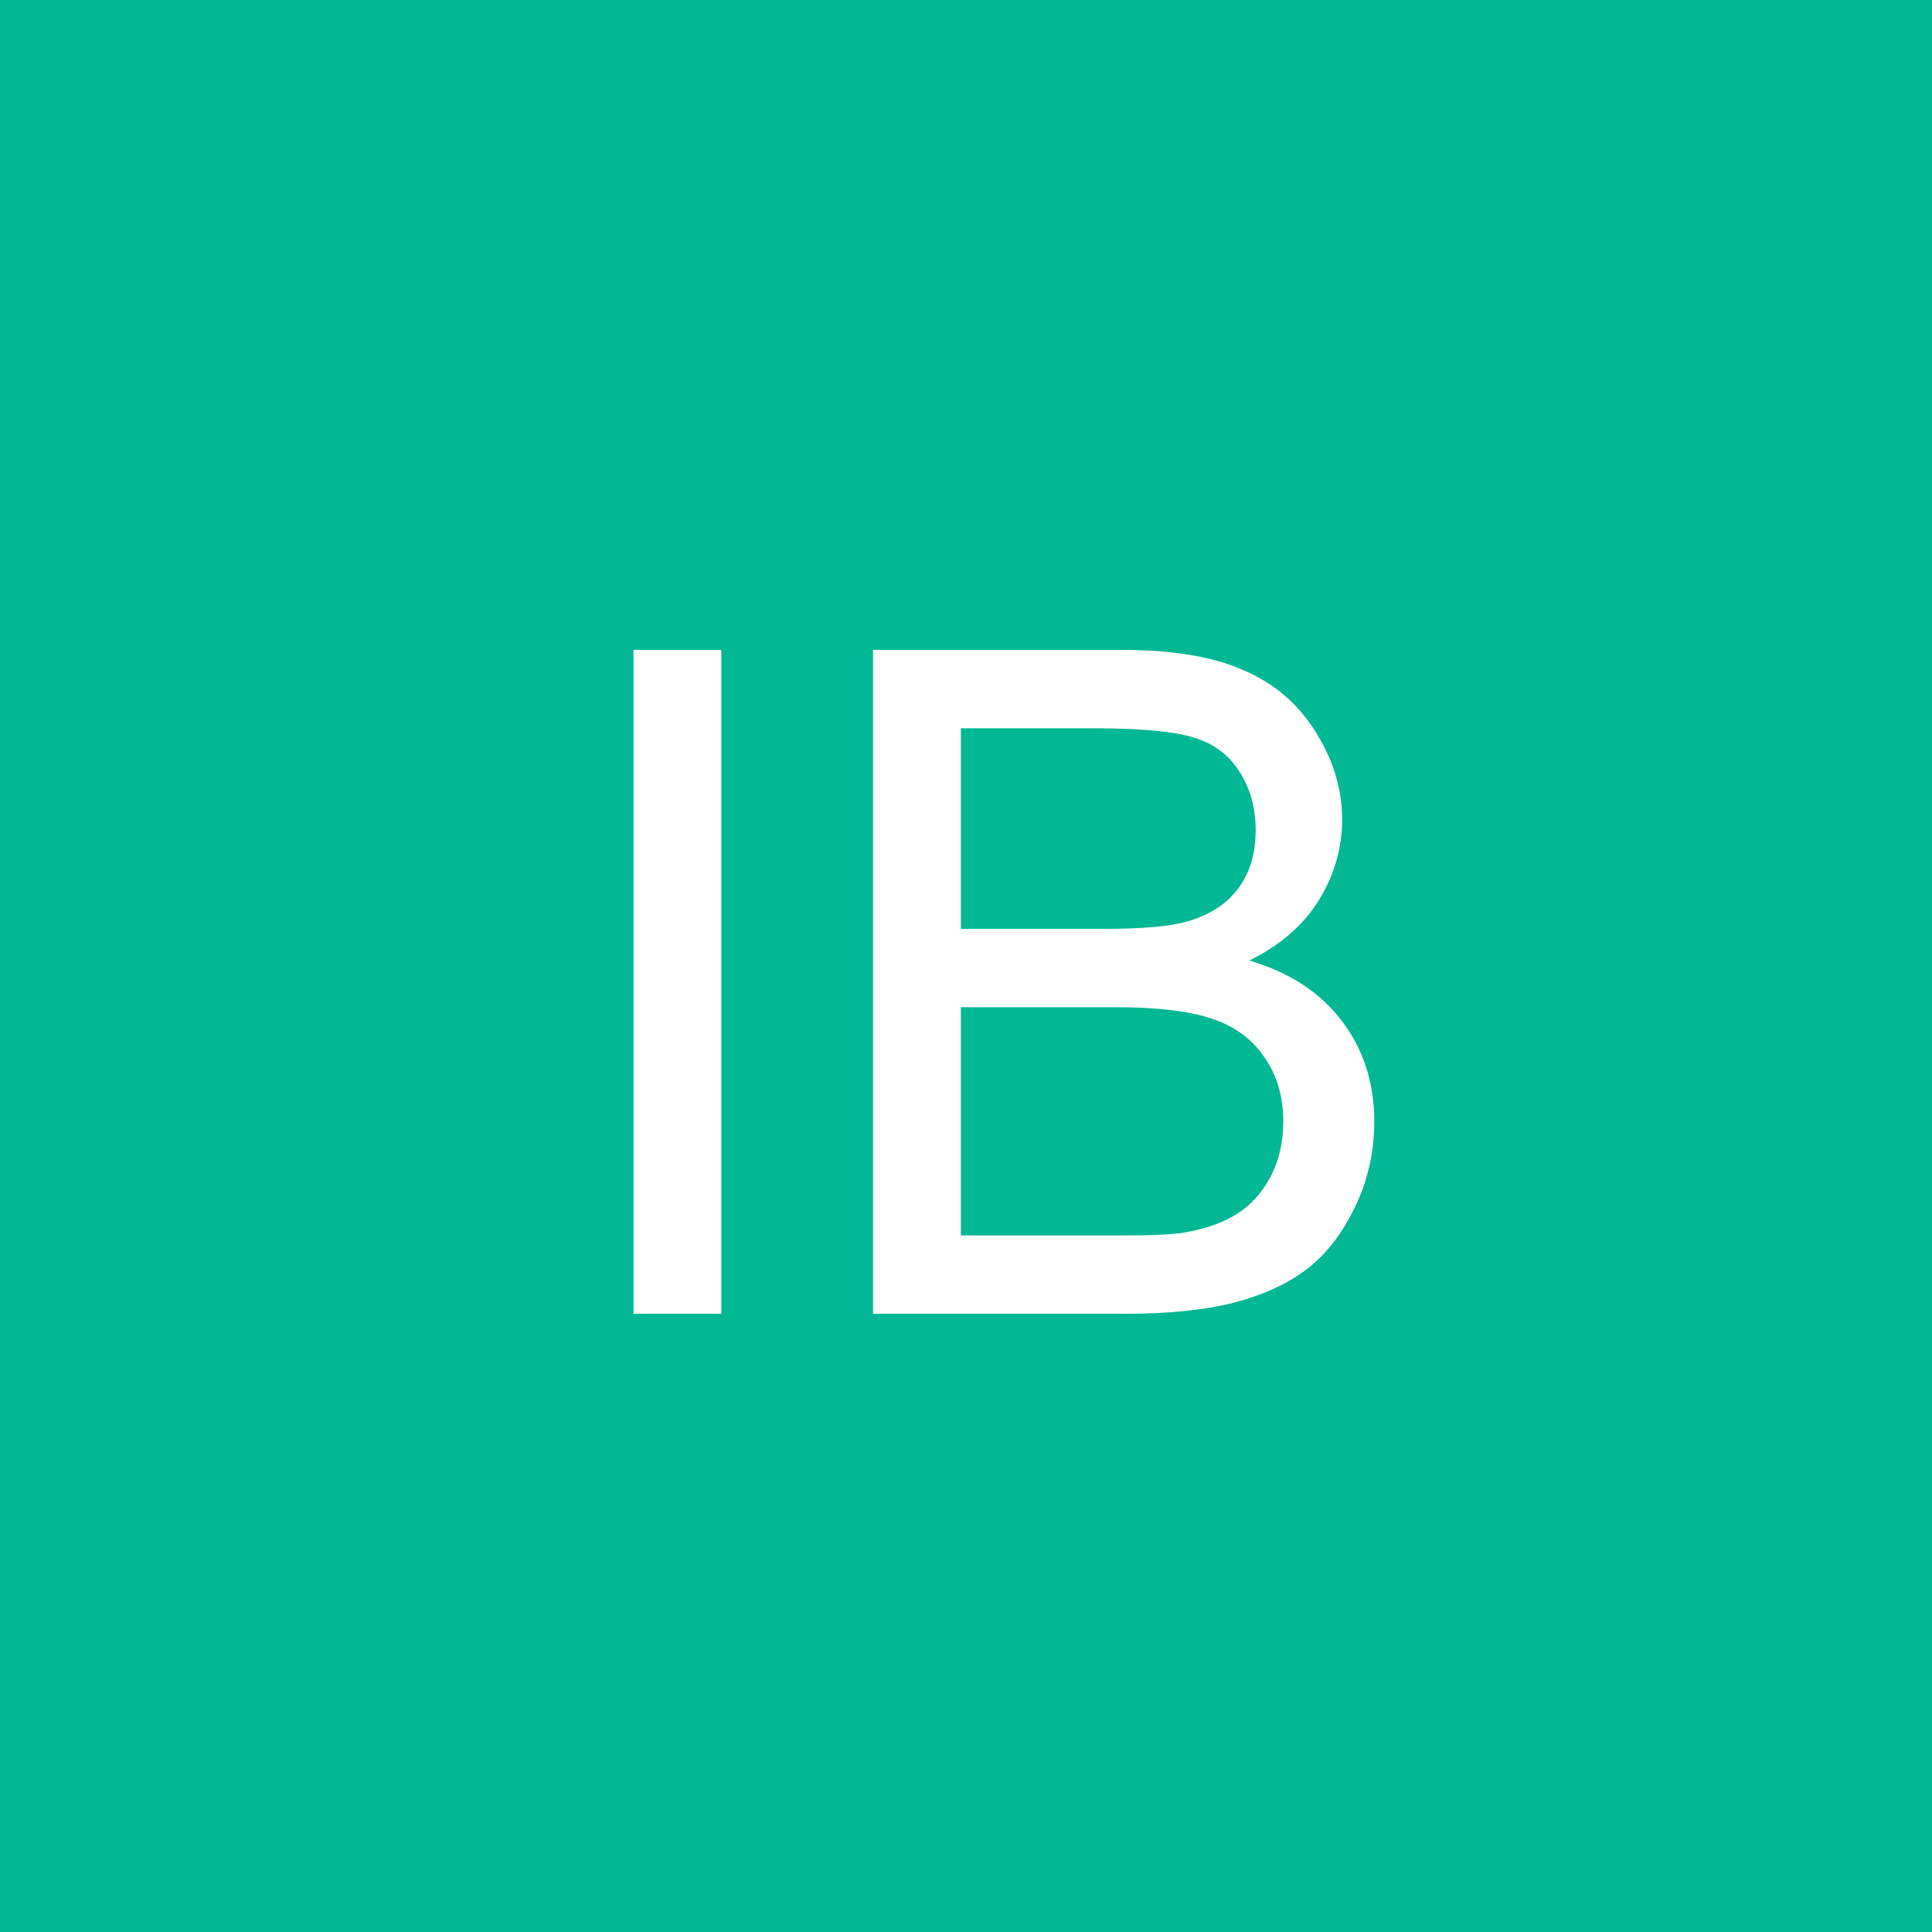 <svg width="50" height="50" viewBox="0 0 50 50" fill="none" xmlns="http://www.w3.org/2000/svg">
<rect x="0" y="0" width="50" height="50" fill="#333333" stroke="none"/>
<g clip-path="url(#clip0_10806_1515)">
<path d="M50 0H0V50H50V0Z" fill="#00B894"/>
<path d="M16.395 34V16.82H18.668V34H16.395ZM22.594 34V16.82H29.039C30.352 16.82 31.402 16.996 32.191 17.348C32.988 17.691 33.609 18.227 34.055 18.953C34.508 19.672 34.734 20.426 34.734 21.215C34.734 21.949 34.535 22.641 34.137 23.289C33.738 23.938 33.137 24.461 32.332 24.859C33.371 25.164 34.168 25.684 34.723 26.418C35.285 27.152 35.566 28.02 35.566 29.02C35.566 29.824 35.395 30.574 35.051 31.27C34.715 31.957 34.297 32.488 33.797 32.863C33.297 33.238 32.668 33.523 31.91 33.719C31.16 33.906 30.238 34 29.145 34H22.594ZM24.867 24.039H28.582C29.59 24.039 30.312 23.973 30.75 23.84C31.328 23.668 31.762 23.383 32.051 22.984C32.348 22.586 32.496 22.086 32.496 21.484C32.496 20.914 32.359 20.414 32.086 19.984C31.812 19.547 31.422 19.25 30.914 19.094C30.406 18.93 29.535 18.848 28.301 18.848H24.867V24.039ZM24.867 31.973H29.145C29.879 31.973 30.395 31.945 30.691 31.891C31.215 31.797 31.652 31.641 32.004 31.422C32.355 31.203 32.645 30.887 32.871 30.473C33.098 30.051 33.211 29.566 33.211 29.02C33.211 28.379 33.047 27.824 32.719 27.355C32.391 26.879 31.934 26.547 31.348 26.359C30.77 26.164 29.934 26.066 28.84 26.066H24.867V31.973Z" fill="white"/>
</g>
<defs>
<clipPath id="clip0_10806_1515">
<rect width="50" height="50" fill="white"/>
</clipPath>
</defs>
</svg>
